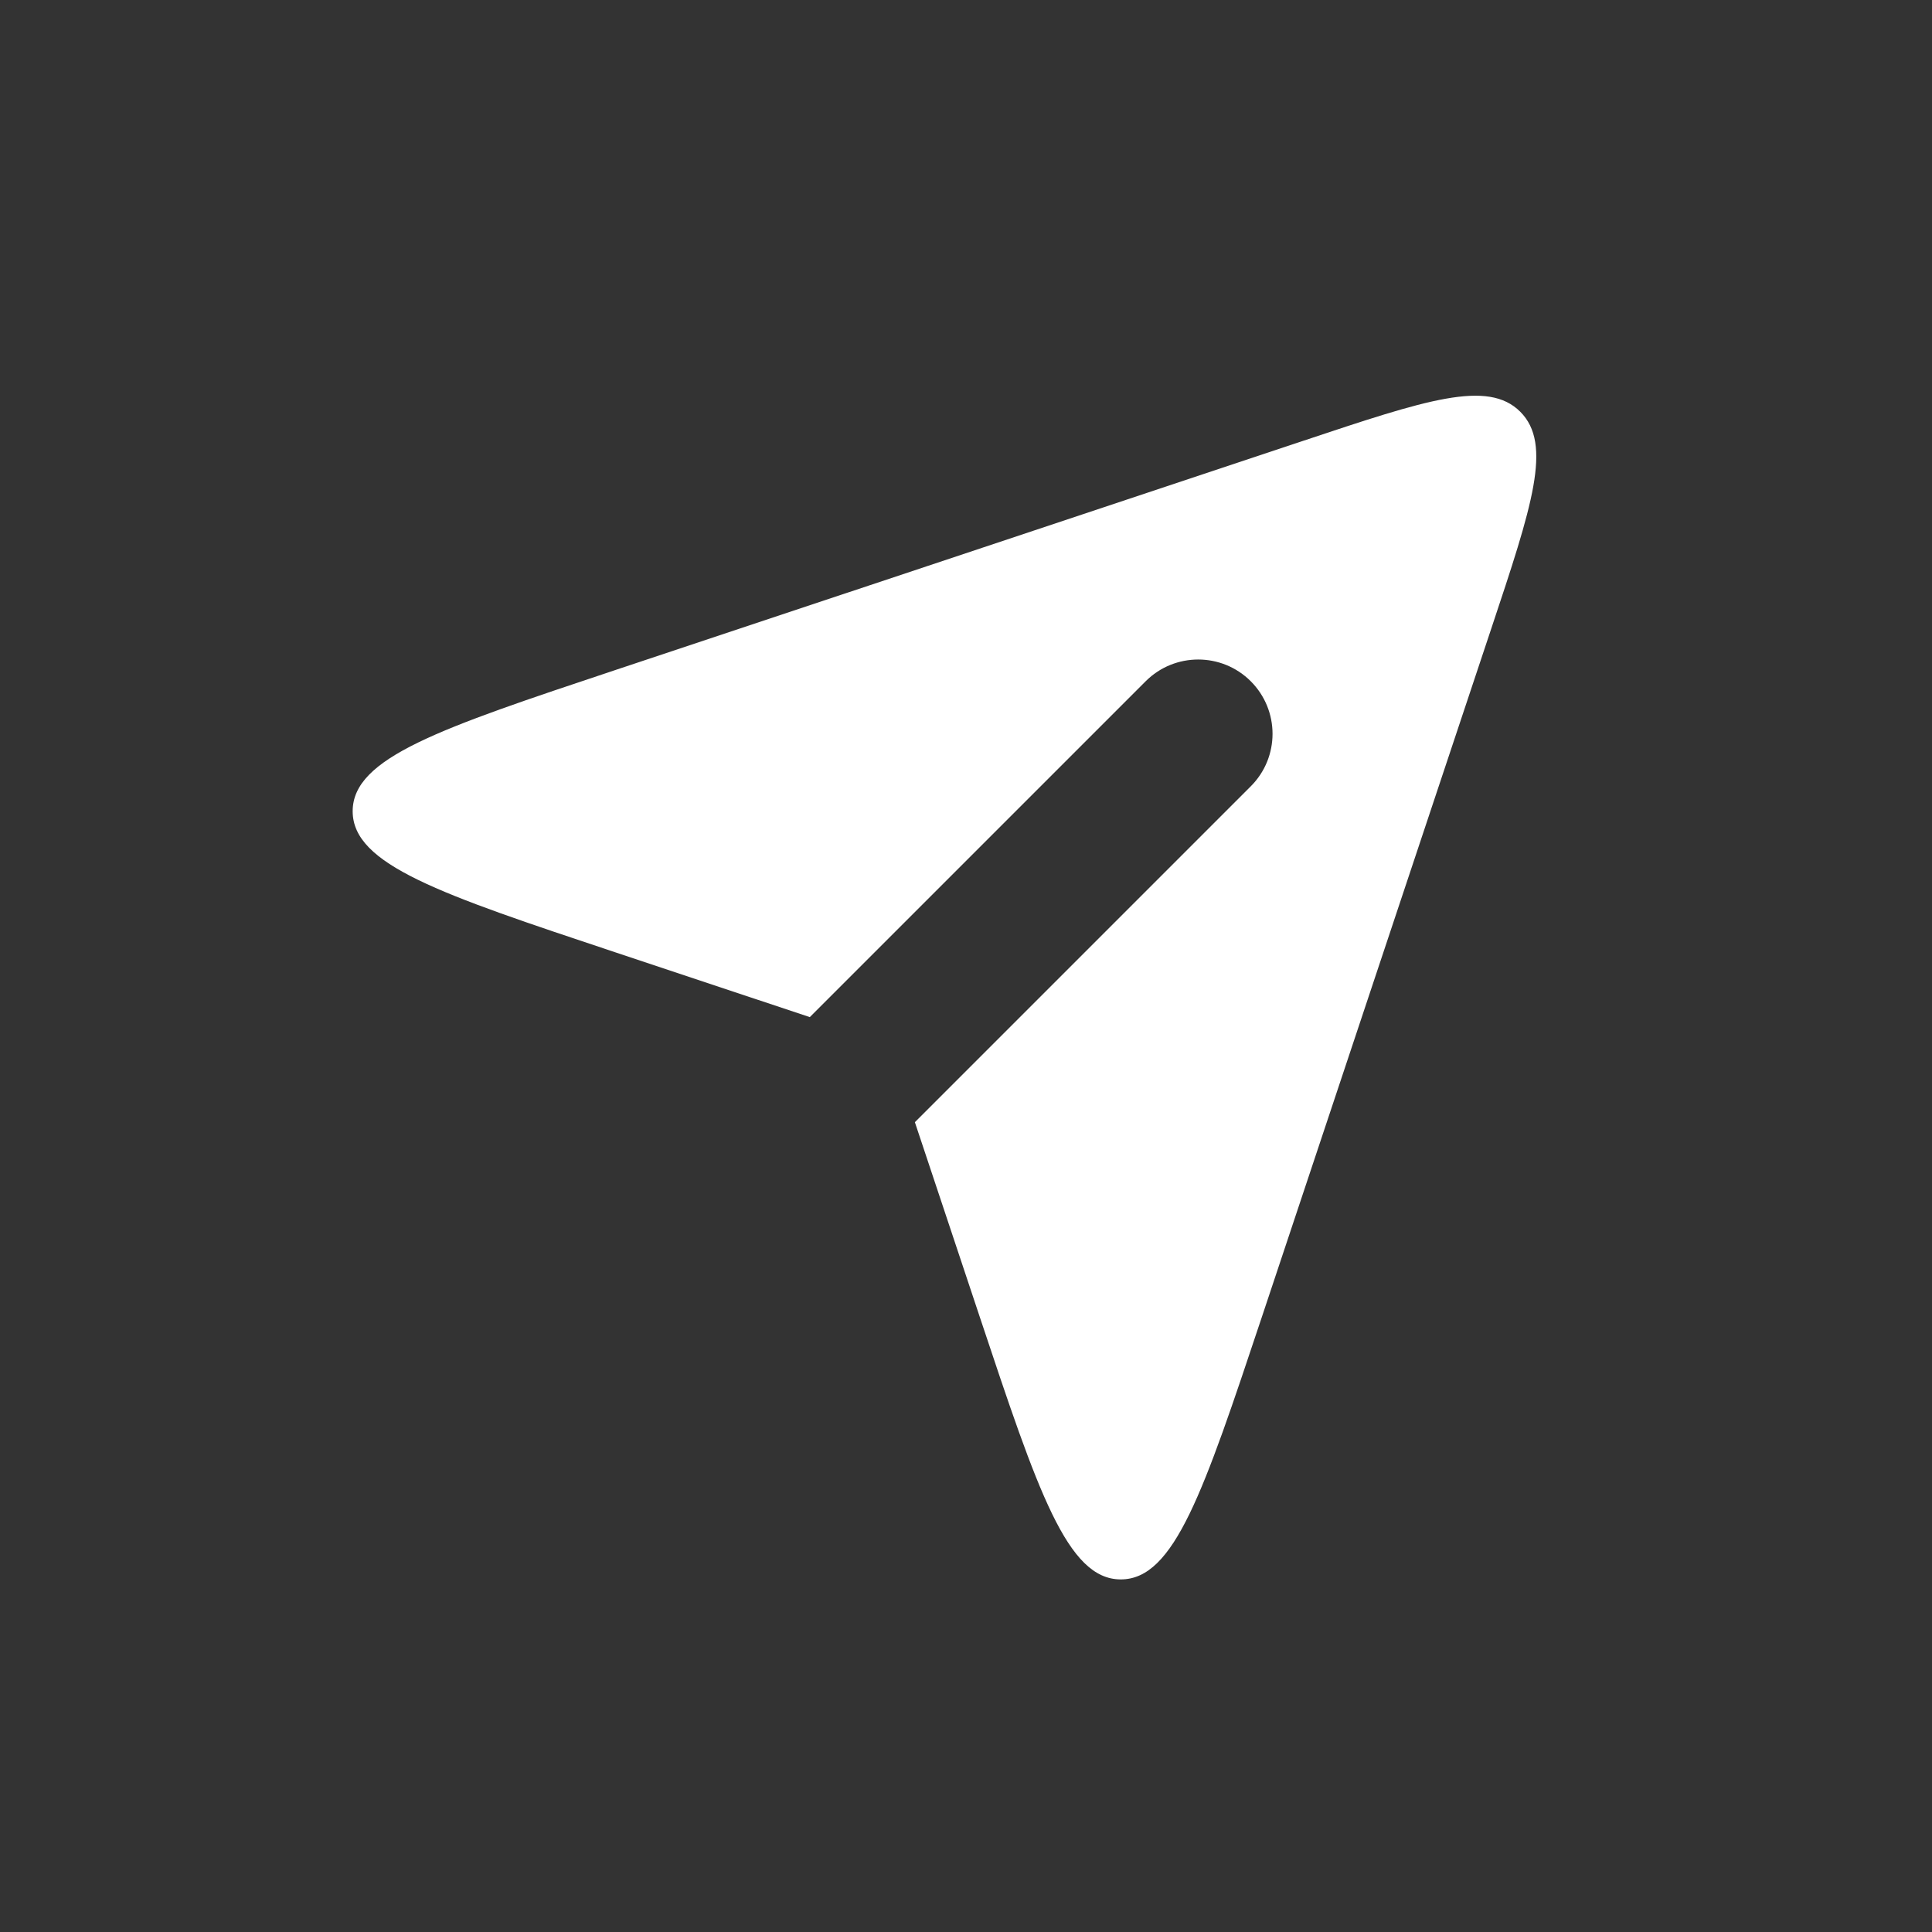<svg width="26" height="26" viewBox="0 0 26 26" fill="none" xmlns="http://www.w3.org/2000/svg">
<rect x="0" y="0" width="26" height="26" fill="#333333" stroke="none"/>
<path fill-rule="evenodd" clip-rule="evenodd" d="M10.898 13.688L8.275 12.814C5.922 12.03 4.746 11.638 4.746 10.917C4.746 10.196 5.922 9.804 8.275 9.019L8.275 9.019L17.539 5.932C19.194 5.38 20.022 5.104 20.459 5.541C20.896 5.978 20.62 6.806 20.068 8.462L16.981 17.725L16.981 17.725C16.196 20.078 15.804 21.255 15.083 21.255C14.363 21.255 13.97 20.078 13.186 17.725L12.312 15.102L16.832 10.582C17.223 10.192 17.223 9.559 16.832 9.168C16.442 8.778 15.808 8.778 15.418 9.168L10.898 13.688Z" fill="white"/>
</svg>
